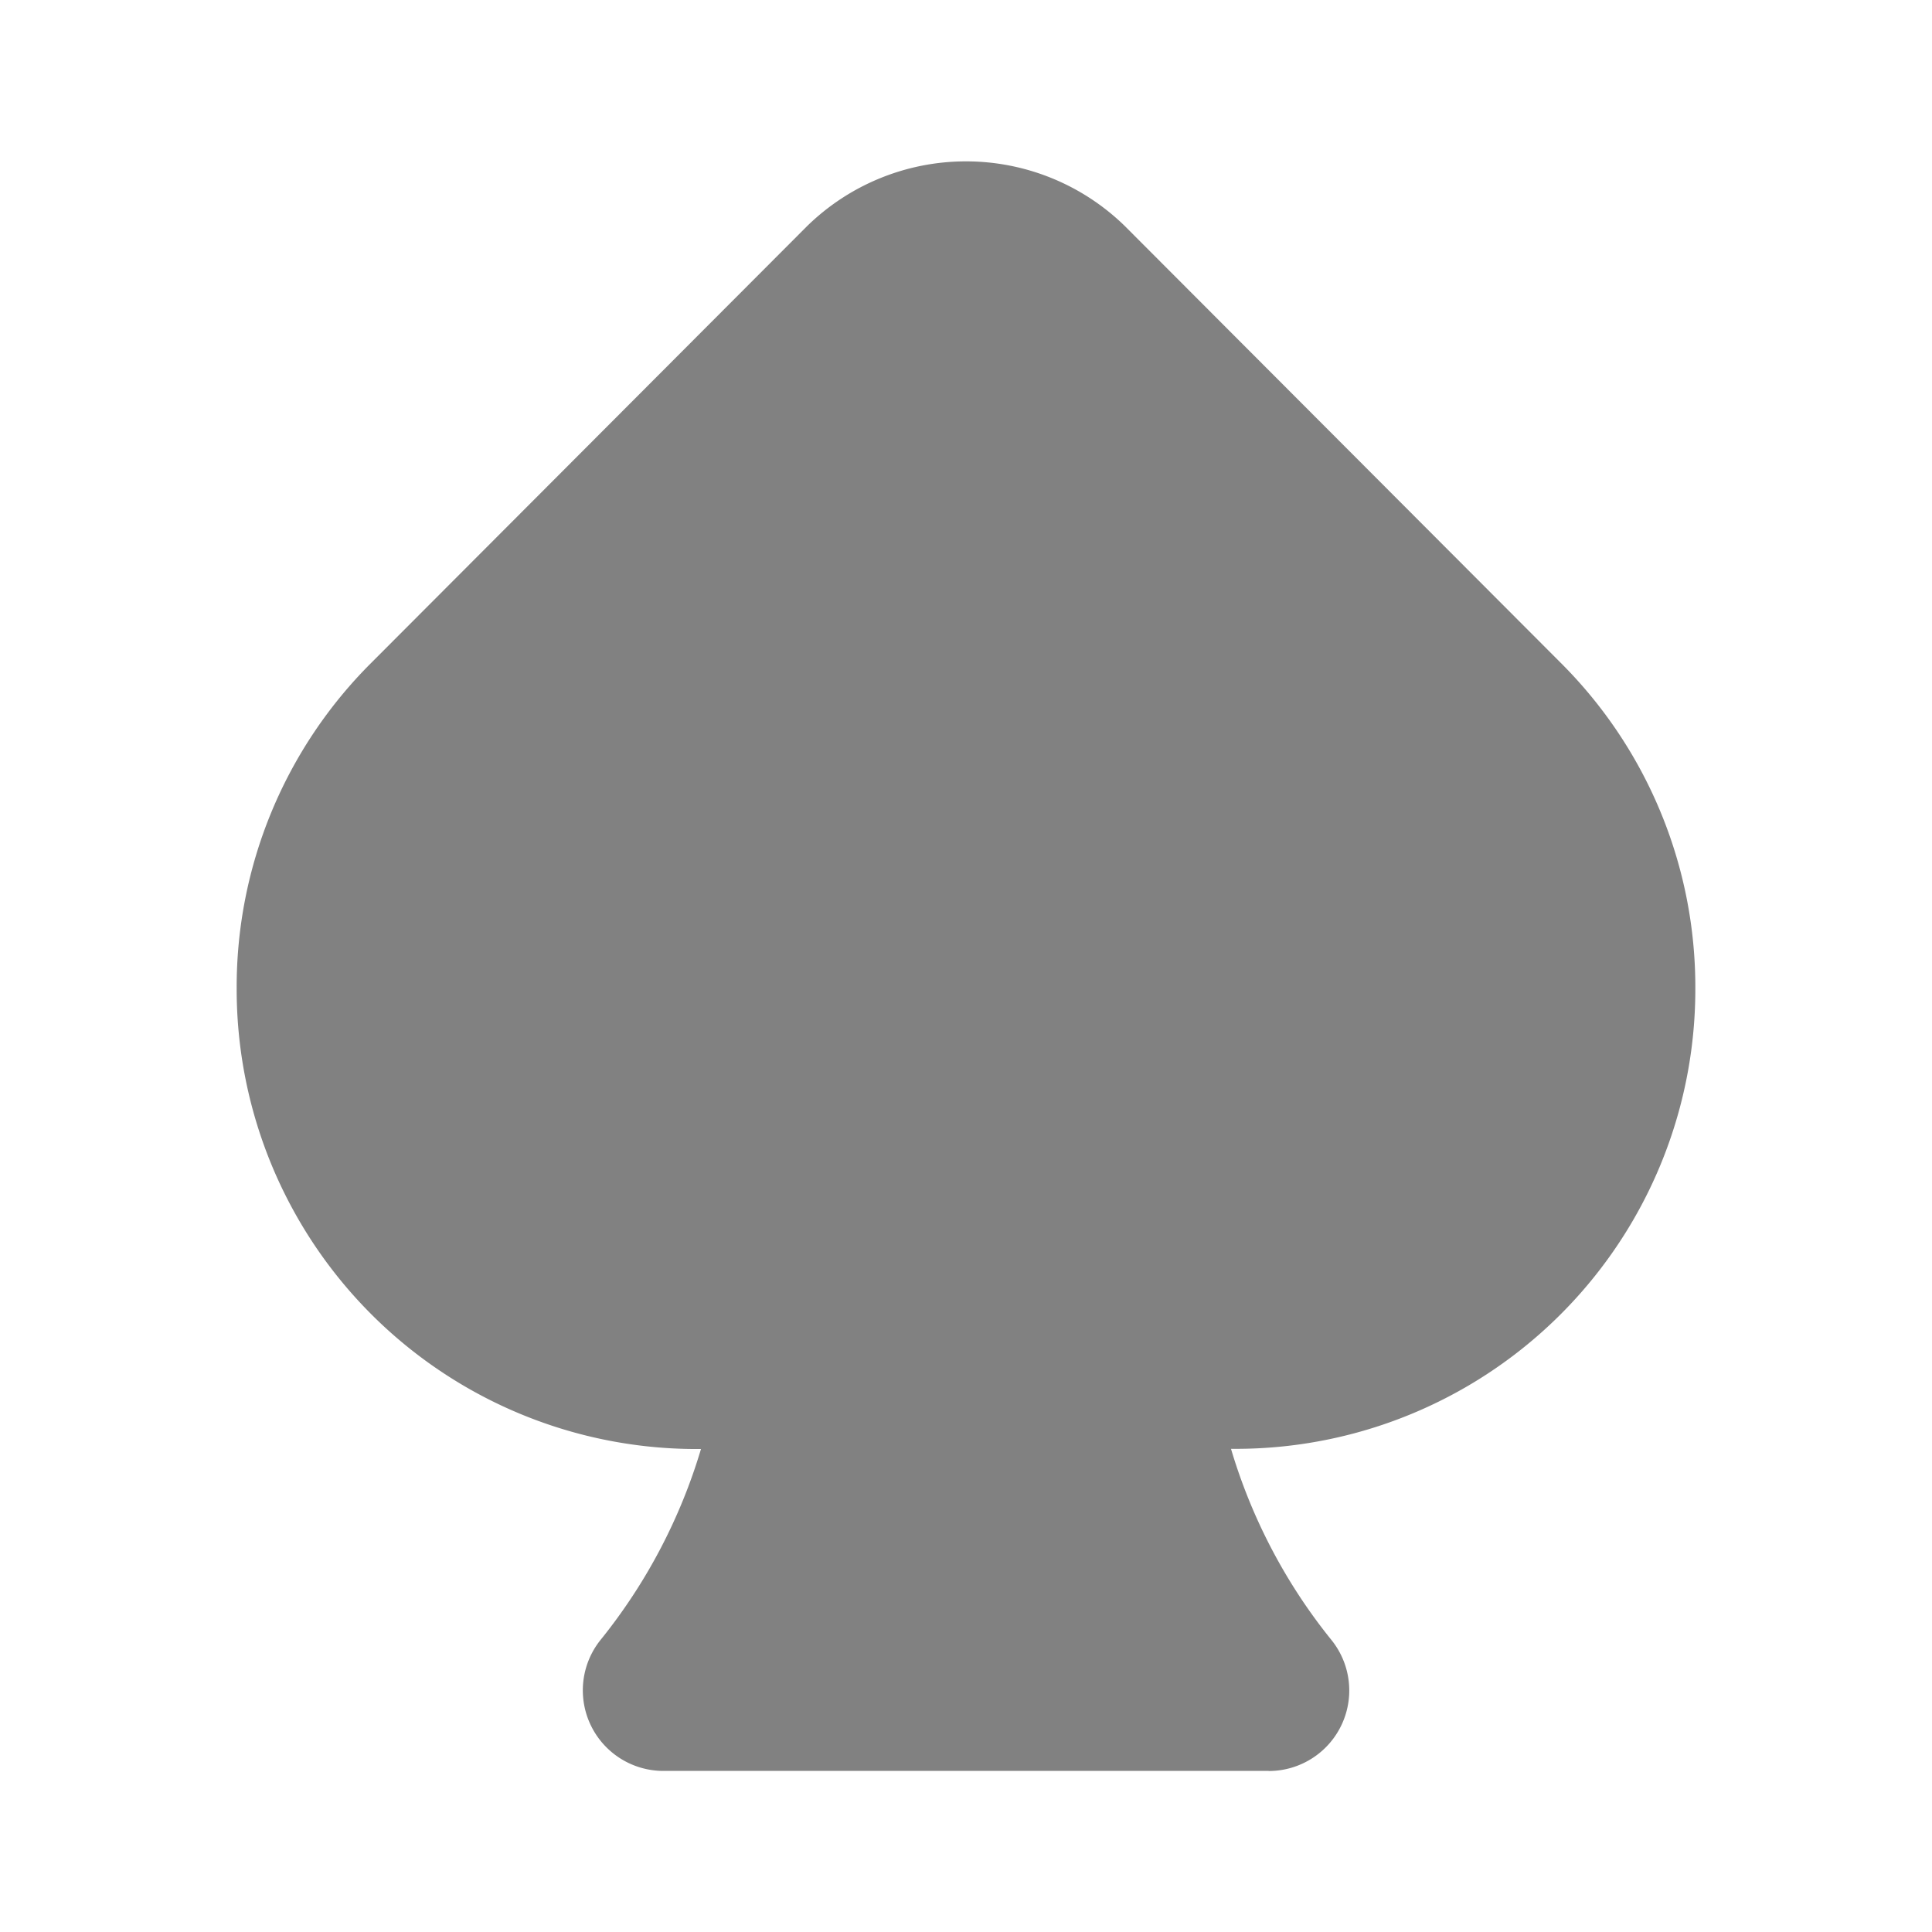 <svg xmlns="http://www.w3.org/2000/svg" width="24" height="24" fill="none" viewBox="0 0 24 24">
  <path fill="#818181" d="M9.95 16.819a4.722 4.722 0 01-4.63-7.88l5.41-5.42a1.817 1.817 0 012.54 0l3.74 3.75 1.67 1.67a4.72 4.72 0 01-4.63 7.88 7.868 7.868 0 001.71 4.18H8.24a7.867 7.867 0 001.71-4.18z"/>
  <path fill="#818181" d="M15.76 21.999H8.24a1.001 1.001 0 01-.78-1.627A6.924 6.924 0 008.708 18a5.713 5.713 0 01-5.768-5.72 5.684 5.684 0 011.673-4.047l5.409-5.42a2.824 2.824 0 013.95-.006l5.415 5.426a5.684 5.684 0 011.673 4.047 5.709 5.709 0 01-5.728 5.718h-.04c.257.865.68 1.672 1.248 2.375A1 1 0 0115.76 22zm-5.698-2h3.876a8.799 8.799 0 01-.884-3.085 1 1 0 011.268-1.058 3.715 3.715 0 004.738-3.577 3.698 3.698 0 00-1.087-2.633l-5.411-5.421a.81.81 0 00-1.13.006L6.028 9.646a3.698 3.698 0 00-1.088 2.633 3.747 3.747 0 001.087 2.633 3.81 3.81 0 003.648.945 1.002 1.002 0 011.27 1.057A8.797 8.797 0 0110.063 20z"/>
</svg>
